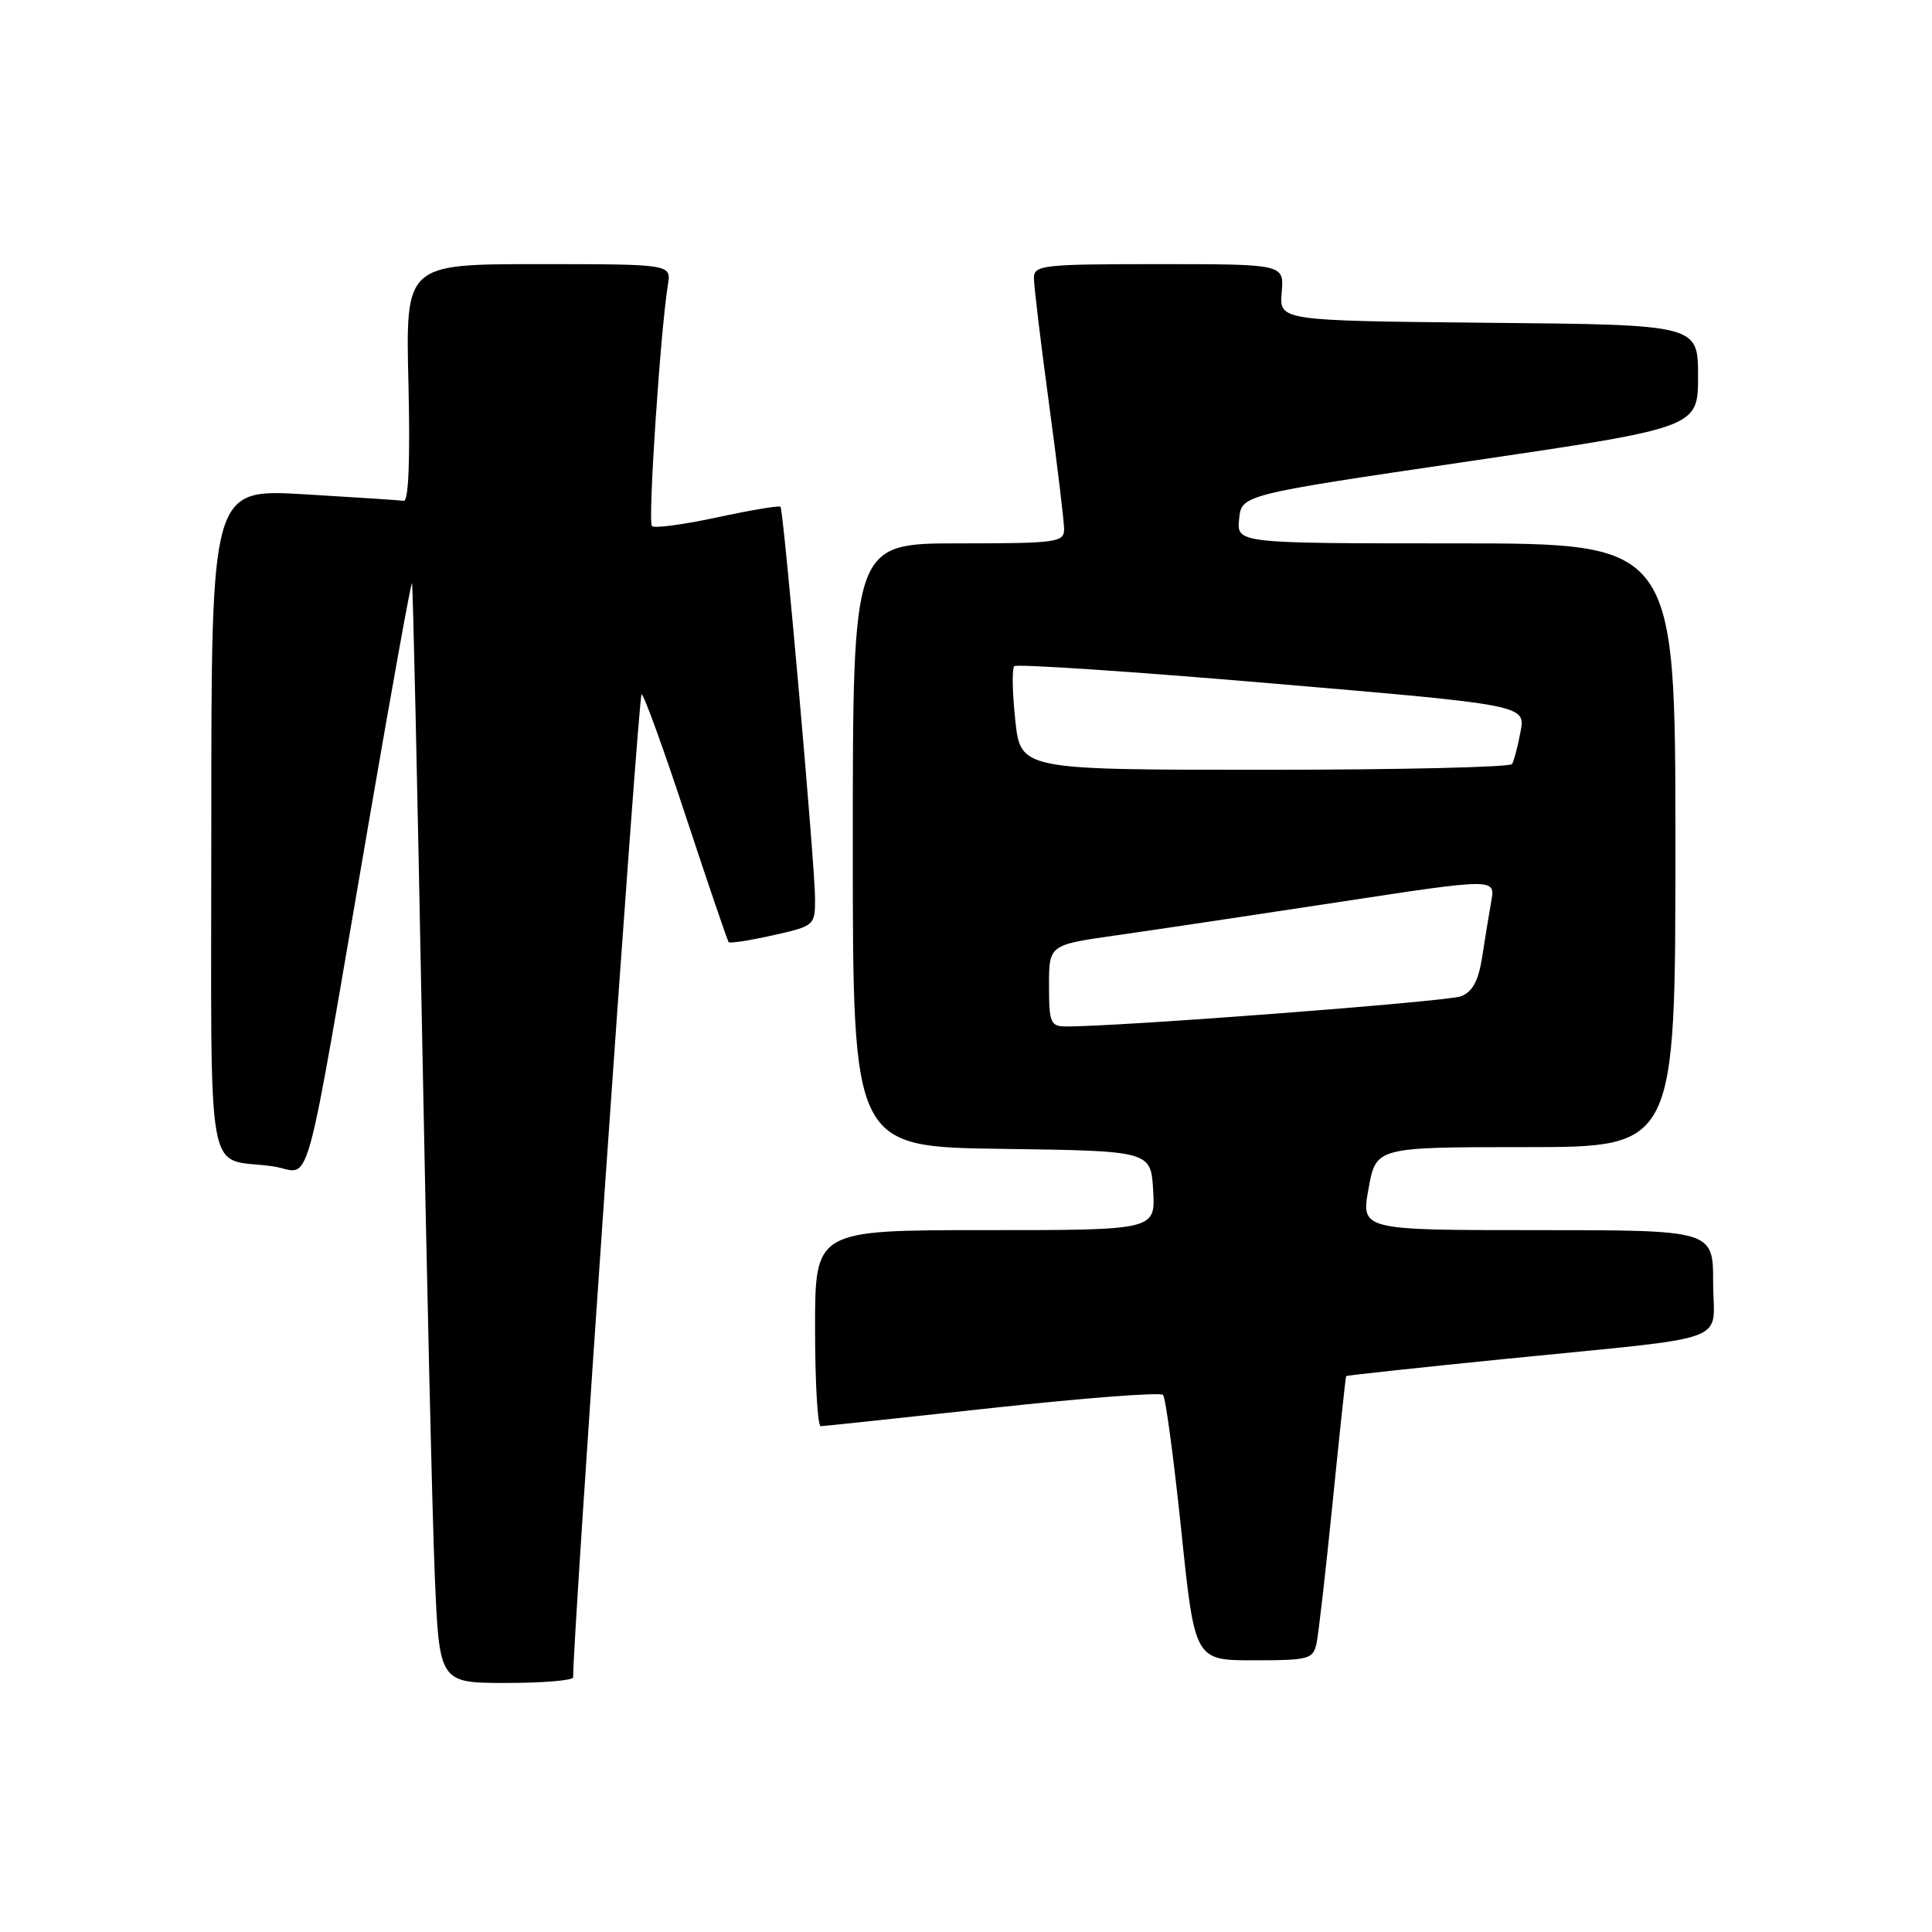 <?xml version="1.0" encoding="UTF-8" standalone="no"?>
<!DOCTYPE svg PUBLIC "-//W3C//DTD SVG 1.1//EN" "http://www.w3.org/Graphics/SVG/1.1/DTD/svg11.dtd" >
<svg xmlns="http://www.w3.org/2000/svg" xmlns:xlink="http://www.w3.org/1999/xlink" version="1.1" viewBox="0 0 256 256">
 <g >
 <path fill="currentColor"
d=" M 75.95 222.25 C 75.75 219.15 84.59 92.00 85.01 92.00 C 85.31 92.00 87.96 99.31 90.90 108.25 C 93.85 117.19 96.39 124.65 96.55 124.84 C 96.71 125.03 99.35 124.62 102.42 123.93 C 107.92 122.70 108.00 122.63 108.00 119.09 C 108.01 114.89 103.84 67.67 103.42 67.15 C 103.26 66.96 99.50 67.59 95.05 68.55 C 90.60 69.51 86.70 70.03 86.38 69.71 C 85.83 69.16 87.51 43.78 88.50 37.75 C 88.95 35.00 88.95 35.00 71.34 35.00 C 53.74 35.00 53.74 35.00 54.12 50.75 C 54.36 60.90 54.14 66.45 53.50 66.36 C 52.95 66.28 46.99 65.89 40.25 65.49 C 28.00 64.78 28.00 64.78 28.00 108.82 C 28.00 158.37 27.09 153.26 36.12 154.54 C 41.47 155.29 39.91 160.91 49.07 107.77 C 51.98 90.86 54.46 77.14 54.59 77.27 C 54.71 77.39 55.30 103.83 55.91 136.00 C 56.52 168.18 57.28 200.91 57.61 208.75 C 58.21 223.00 58.21 223.00 67.10 223.00 C 72.00 223.00 75.98 222.66 75.95 222.25 Z  M 174.45 217.75 C 174.71 216.51 175.68 208.07 176.59 199.00 C 177.50 189.93 178.30 182.43 178.37 182.34 C 178.44 182.25 187.95 181.22 199.50 180.06 C 230.29 176.97 227.00 178.18 227.00 169.95 C 227.00 163.00 227.00 163.00 203.67 163.00 C 180.34 163.00 180.34 163.00 181.34 157.50 C 182.33 152.00 182.33 152.00 202.17 152.00 C 222.00 152.00 222.00 152.00 222.00 112.00 C 222.00 72.00 222.00 72.00 192.94 72.00 C 163.87 72.00 163.87 72.00 164.19 68.78 C 164.50 65.56 164.50 65.56 194.75 61.11 C 225.00 56.65 225.00 56.65 225.00 49.84 C 225.00 43.03 225.00 43.03 197.25 42.77 C 169.51 42.50 169.51 42.50 169.83 38.75 C 170.15 35.00 170.15 35.00 153.58 35.00 C 138.07 35.00 137.00 35.12 137.00 36.87 C 137.00 37.89 137.90 45.38 139.00 53.50 C 140.10 61.62 141.00 69.11 141.00 70.13 C 141.00 71.87 140.00 72.00 127.00 72.00 C 113.00 72.00 113.00 72.00 113.00 111.98 C 113.00 151.96 113.00 151.96 132.75 152.23 C 152.50 152.50 152.50 152.50 152.80 157.75 C 153.10 163.00 153.10 163.00 130.55 163.00 C 108.00 163.00 108.00 163.00 108.00 176.00 C 108.00 183.15 108.34 188.99 108.75 188.98 C 109.16 188.97 119.40 187.88 131.50 186.56 C 143.60 185.24 153.78 184.46 154.11 184.83 C 154.45 185.20 155.53 193.26 156.52 202.75 C 158.31 220.00 158.31 220.00 166.13 220.00 C 173.44 220.00 173.99 219.85 174.45 217.75 Z  M 139.00 130.60 C 139.00 125.21 139.00 125.21 147.75 123.96 C 152.56 123.28 165.87 121.29 177.33 119.54 C 198.15 116.36 198.15 116.36 197.60 119.43 C 197.30 121.12 196.75 124.45 196.39 126.84 C 195.91 129.94 195.12 131.41 193.61 132.01 C 191.83 132.71 148.15 136.05 141.25 136.01 C 139.20 136.00 139.00 135.53 139.00 130.60 Z  M 134.53 95.42 C 134.14 91.80 134.08 88.59 134.40 88.27 C 134.71 87.96 150.08 88.98 168.56 90.56 C 202.14 93.42 202.14 93.42 201.48 96.95 C 201.12 98.89 200.61 100.83 200.35 101.24 C 200.09 101.66 185.34 102.00 167.56 102.00 C 135.23 102.00 135.23 102.00 134.53 95.42 Z "/>
</g>
</svg>